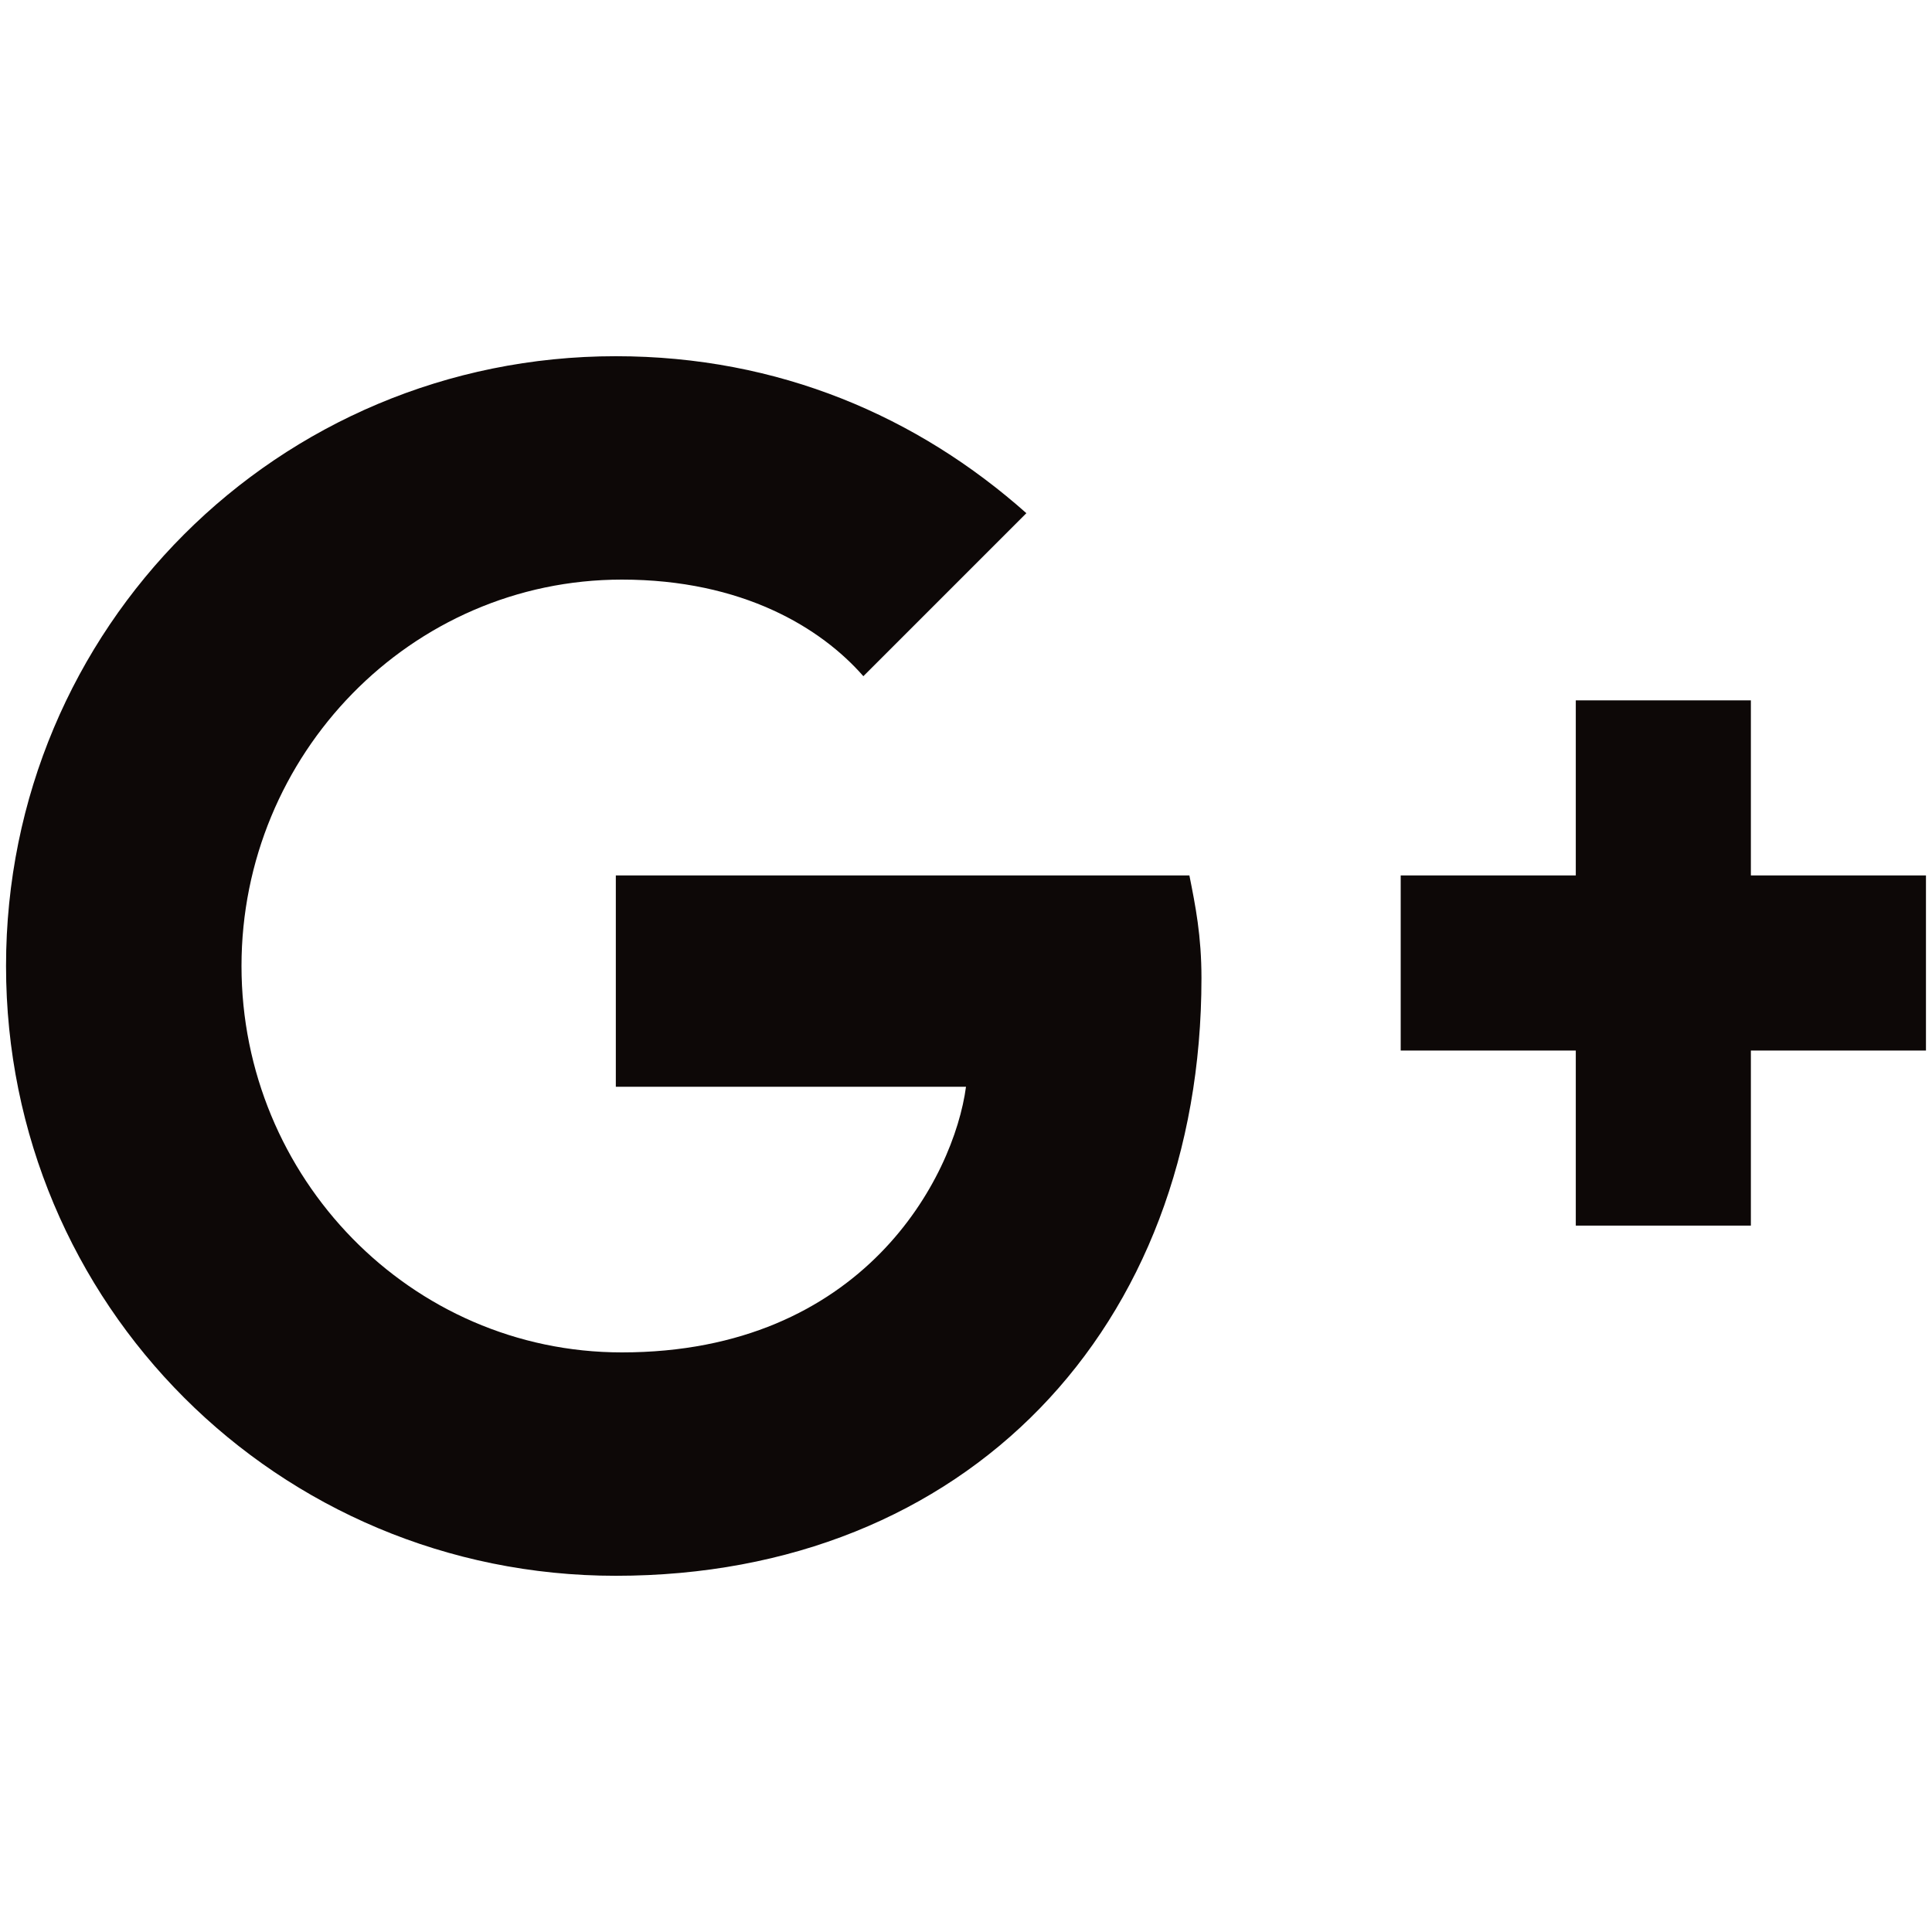 <?xml version="1.0" encoding="utf-8"?>
<!-- Generator: Adobe Illustrator 19.1.0, SVG Export Plug-In . SVG Version: 6.00 Build 0)  -->
<svg version="1.1" id="Layer_1" xmlns="http://www.w3.org/2000/svg" xmlns:xlink="http://www.w3.org/1999/xlink" x="0px" y="0px"
	 width="32px" height="32px" viewBox="0 0 32 32" style="enable-background:new 0 0 32 32;" xml:space="preserve">
<style type="text/css">
	.st0{fill-rule:evenodd;clip-rule:evenodd;fill:#0D0807;}
</style>
<path class="st0" d="M10.2,14.6V18H16c-0.2,1.5-1.7,4.4-5.7,4.4c-3.5,0-6.3-2.9-6.3-6.4c0-3.5,2.8-6.4,6.3-6.4c2,0,3.3,0.8,4,1.6
	L17,8.5c-1.8-1.6-4.1-2.6-6.8-2.6C4.6,5.9,0.1,10.4,0.1,16c0,5.6,4.5,10.1,10.1,10.1c5.8,0,9.7-4.1,9.7-9.9c0-0.7-0.1-1.2-0.2-1.7
	H10.2L10.2,14.6L10.2,14.6z M10.2,14.6 M31.9,17.4H29v2.9h-2.9v-2.9h-2.9v-2.9h2.9v-2.9H29v2.9h2.9"/>
</svg>
